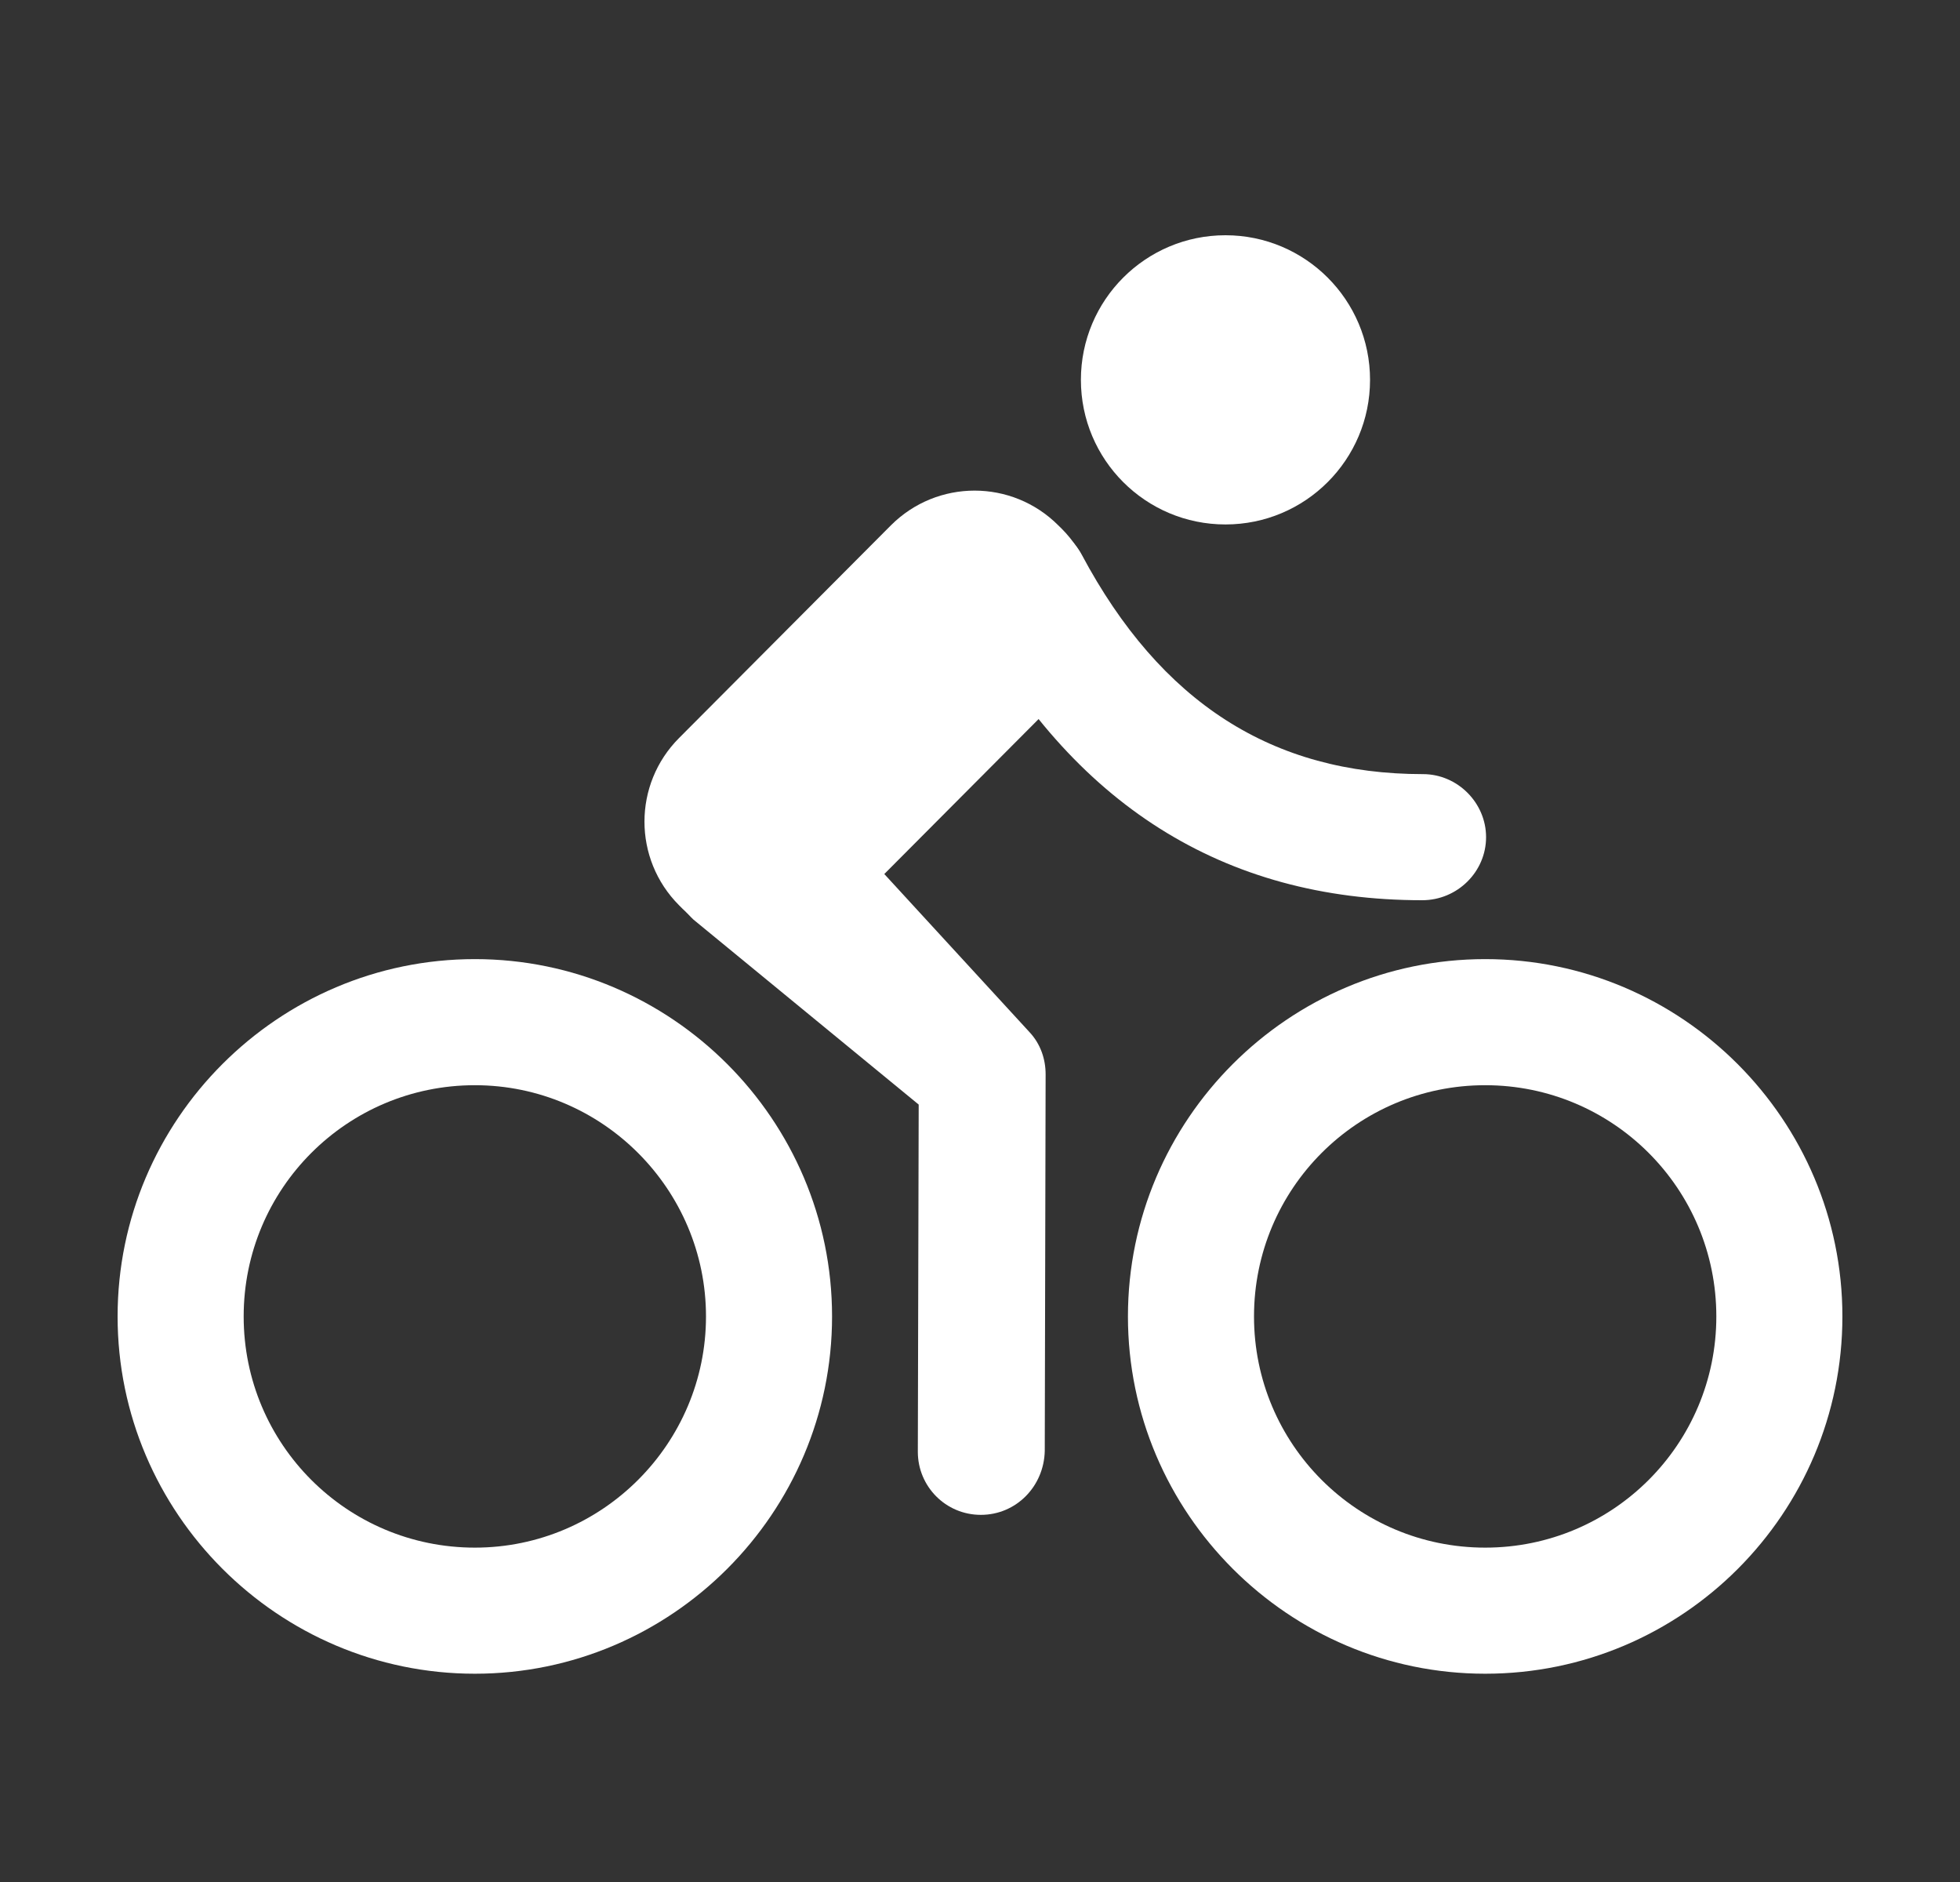 <svg width="25" height="24" viewBox="0 0 25 24" fill="none" xmlns="http://www.w3.org/2000/svg">
<rect x="0" y="0" width="25" height="24" fill="#333333" stroke="none"/>
<path d="M18.14 11.48C15.61 11.48 13.669 10.258 12.372 7.835C12.157 7.438 12.307 6.956 12.704 6.741C13.09 6.527 13.583 6.677 13.798 7.074C14.806 8.961 16.232 9.872 18.151 9.872C18.59 9.872 18.955 10.237 18.955 10.676C18.955 11.116 18.59 11.48 18.14 11.48Z" fill="white"/>
<path d="M12.511 19.318C12.061 19.318 11.707 18.954 11.707 18.514L11.718 14.086L8.845 11.727C8.684 11.577 8.577 11.374 8.566 11.159C8.555 10.934 8.63 10.72 8.78 10.559L9.166 10.141C9.316 9.969 9.531 9.873 9.756 9.873C9.981 9.873 10.196 9.969 10.346 10.13L13.123 13.153L13.133 13.164C13.273 13.314 13.337 13.507 13.337 13.7L13.326 18.503C13.316 18.954 12.962 19.318 12.511 19.318Z" fill="white"/>
<path d="M15.631 6.688C16.649 6.688 17.475 5.863 17.475 4.844C17.475 3.826 16.649 3 15.631 3C14.612 3 13.787 3.826 13.787 4.844C13.787 5.863 14.612 6.688 15.631 6.688Z" fill="white"/>
<path d="M6.057 21.344C3.548 21.344 1.5 19.296 1.5 16.788C1.5 14.279 3.548 12.231 6.057 12.231C8.565 12.231 10.613 14.279 10.613 16.788C10.613 19.296 8.565 21.344 6.057 21.344ZM6.057 13.839C4.427 13.839 3.108 15.158 3.108 16.788C3.108 18.417 4.427 19.736 6.057 19.736C7.686 19.736 9.005 18.407 9.005 16.788C9.005 15.169 7.686 13.839 6.057 13.839Z" fill="white"/>
<path d="M18.944 21.344C16.435 21.344 14.387 19.296 14.387 16.788C14.387 14.279 16.435 12.231 18.944 12.231C21.453 12.231 23.5 14.279 23.5 16.788C23.5 19.296 21.463 21.344 18.944 21.344ZM18.944 13.839C17.314 13.839 15.995 15.158 15.995 16.788C15.995 18.417 17.314 19.736 18.944 19.736C20.573 19.736 21.892 18.417 21.892 16.788C21.892 15.158 20.573 13.839 18.944 13.839Z" fill="white"/>
<path d="M8.705 11.588L8.662 11.545C8.073 10.955 8.073 10.001 8.662 9.411L11.364 6.699C11.954 6.109 12.908 6.109 13.498 6.699L13.541 6.741C14.13 7.331 14.13 8.285 13.541 8.875L10.839 11.588C10.249 12.177 9.295 12.177 8.705 11.588Z" fill="white"/>
</svg>
